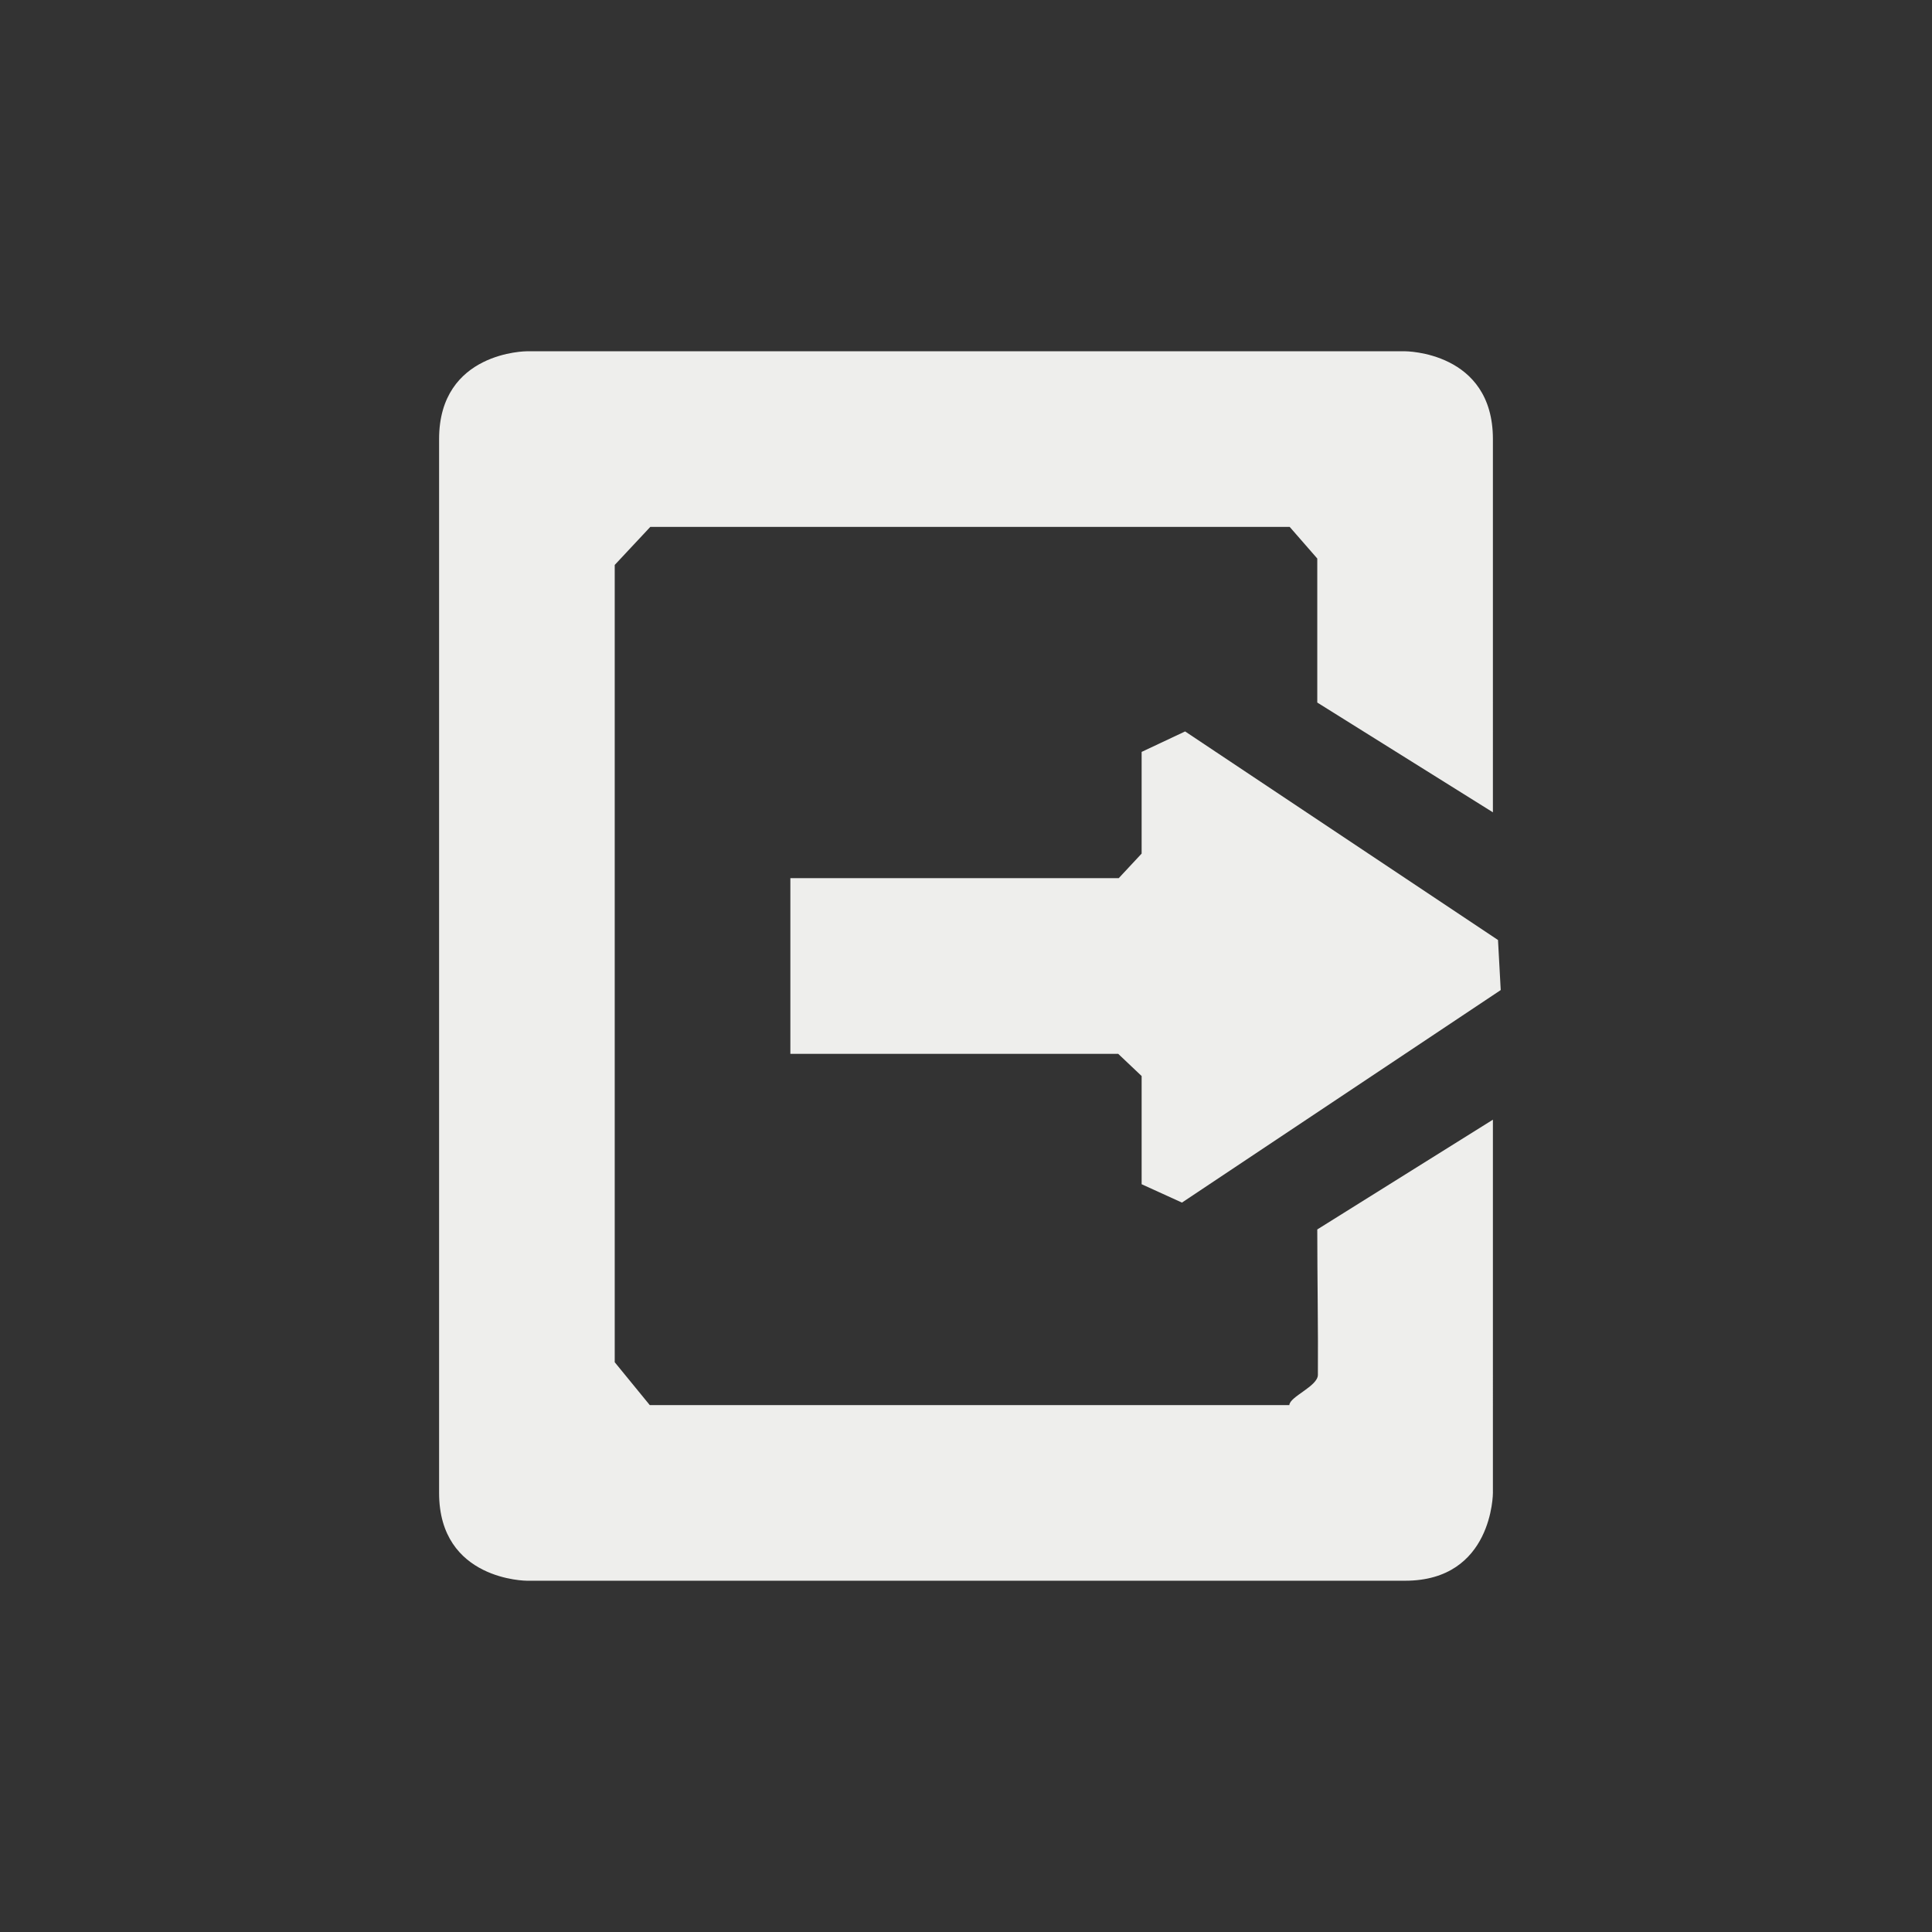 <?xml version="1.0" encoding="UTF-8" standalone="no"?>
<svg
   width="22"
   height="22"
   version="1.1"
   id="svg9"
   sodipodi:docname="stock_task-assigned-to.svg"
   inkscape:version="1.1.2 (0a00cf5339, 2022-02-04)"
   xmlns:inkscape="http://www.inkscape.org/namespaces/inkscape"
   xmlns:sodipodi="http://sodipodi.sourceforge.net/DTD/sodipodi-0.dtd"
   xmlns="http://www.w3.org/2000/svg"
   xmlns:svg="http://www.w3.org/2000/svg">
  <rect width="100%" height="100%" fill="#333333" stroke="none"/>
  <sodipodi:namedview
     id="namedview11"
     pagecolor="#000000"
     bordercolor="#666666"
     borderopacity="1.0"
     inkscape:pageshadow="2"
     inkscape:pageopacity="0"
     inkscape:pagecheckerboard="0"
     showgrid="false"
     inkscape:zoom="53.161573"
     inkscape:cx="11.004189"
     inkscape:cy="10.994784"
     inkscape:window-width="1916"
     inkscape:window-height="1047"
     inkscape:window-x="2"
     inkscape:window-y="31"
     inkscape:window-maximized="1"
     inkscape:current-layer="g7" />
  <defs
     id="defs3">
    <style
       id="current-color-scheme"
       type="text/css">
   .ColorScheme-Text { color:#eeeeec; } .ColorScheme-Highlight { color:#367bf0; } .ColorScheme-NeutralText { color:#ffcc44; } .ColorScheme-PositiveText { color:#3db47e; } .ColorScheme-NegativeText { color:#dd4747; }
  </style>
  </defs>
  <g
     transform="translate(3,3)"
     id="g7">
    <path
       style="fill:currentColor"
       class="ColorScheme-Text"
       d="M 3,1 C 3,1 2,1 2,2 v 12 c 0,1 1,1 1,1 h 10 c 1,0 1,-1 1,-1 V 9.75 L 12,11 c 2.6e-5,0.523 0.011,1.181 0.007,1.656 -0.001,0.13 -0.321,0.247 -0.325,0.344 -0.1,0 0.112,0 0,0 -1.731,0 -4.904,0 -7.283,0 v 0 L 4,12.512 4,3.433 v 0 L 4.405,3 11.686,3 V 3 L 12,3.36 V 5 l 2,1.25 V 2 C 14,1 13,1 13,1 Z m 7,4.562 v 0 1.158 L 9.739,7 V 7 H 6 V 9 H 9.733 L 10,9.253 v 0 1.232 l 0.459,0.209 v 0 l 3.63,-2.42 -0.031,-0.57 v 0 l -3.563,-2.375 z"
       id="path5"
       sodipodi:nodetypes="csscscccscscccccccccccscccccccccccccccccccc" />
  </g>
</svg>
